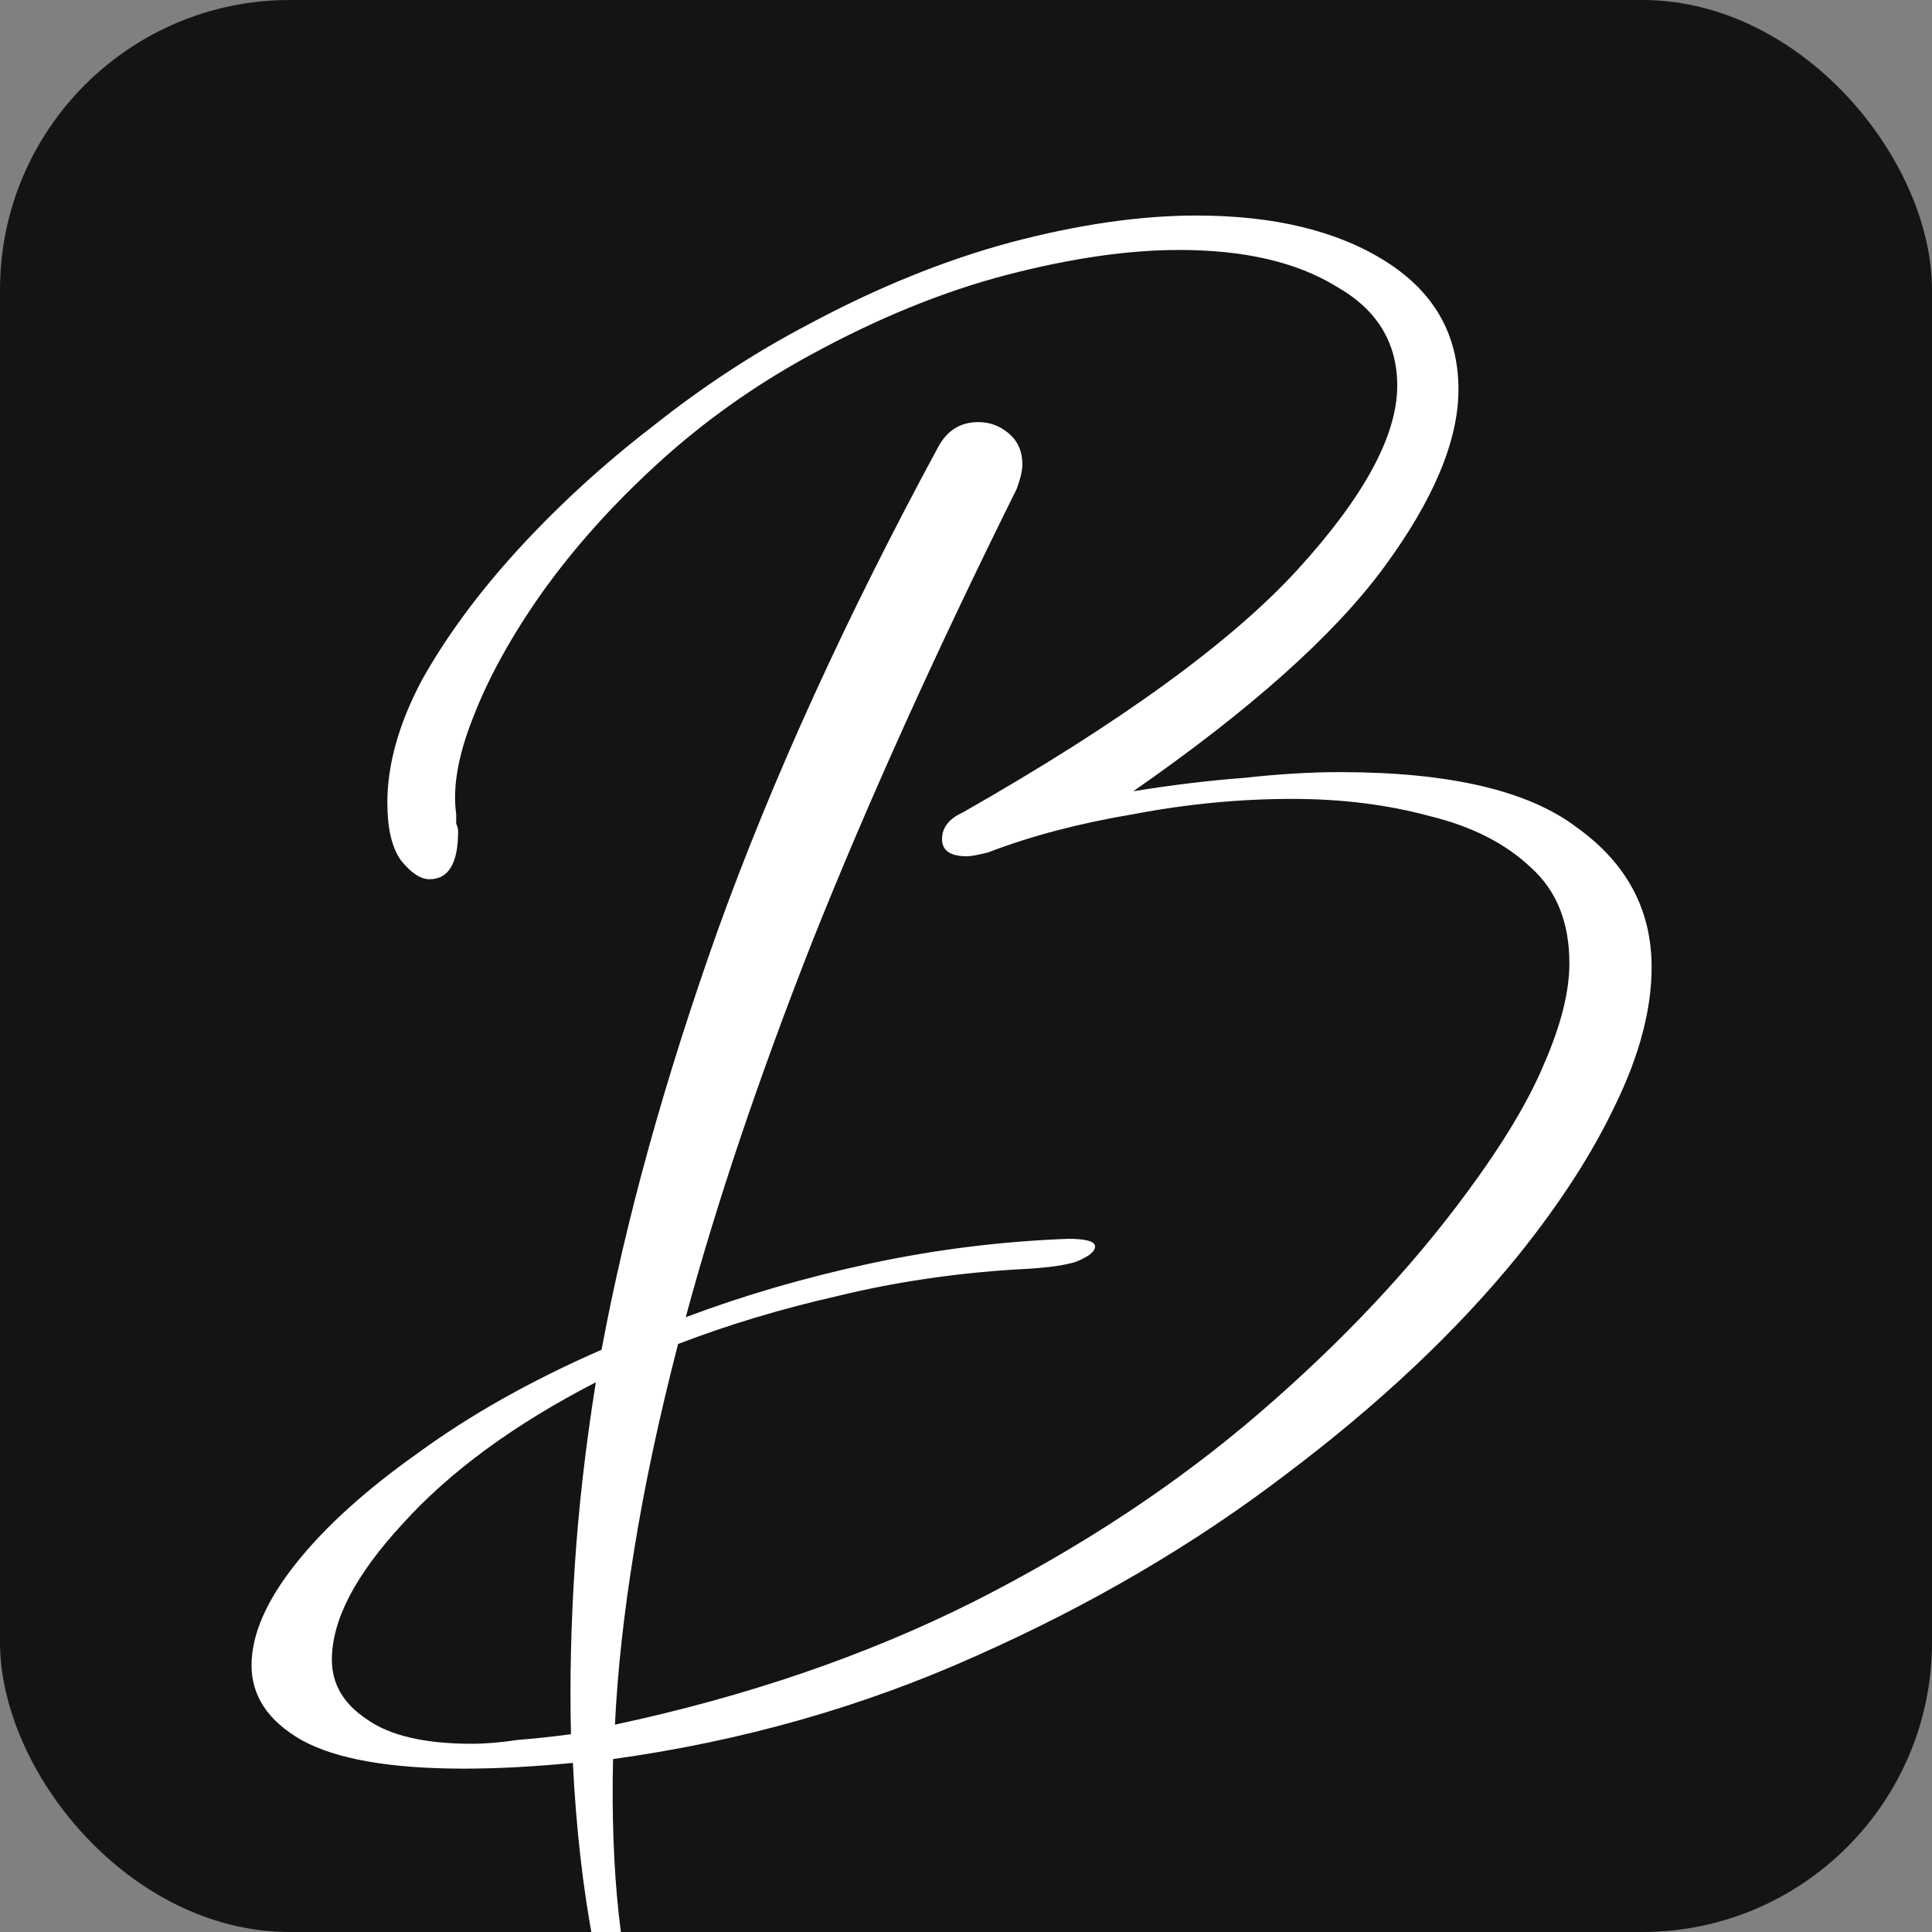 <svg width="100" height="100" viewBox="0 0 100 100" fill="none" xmlns="http://www.w3.org/2000/svg">
<rect x="0" y="0" width="100" height="100" fill="#808080" stroke="none"/>
<g clip-path="url(#clip0_113_74)">
<rect width="100" height="100" rx="15" fill="#141414"/>
<path d="M48.759 123.125C45.723 123.125 42.786 121.871 39.948 119.363C37.176 116.855 34.833 113.225 32.919 108.473C31.071 103.721 29.982 97.979 29.652 91.247C27.606 91.445 25.725 91.544 24.009 91.544C20.181 91.544 17.376 91.049 15.594 90.059C13.878 89.069 13.02 87.782 13.02 86.198C13.02 84.614 13.779 82.865 15.297 80.951C16.815 79.037 18.927 77.123 21.633 75.209C24.339 73.229 27.507 71.447 31.137 69.863C32.391 63.131 34.404 55.871 37.176 48.083C40.014 40.229 43.809 31.913 48.561 23.135C49.023 22.277 49.716 21.848 50.64 21.848C51.234 21.848 51.762 22.046 52.224 22.442C52.686 22.838 52.917 23.366 52.917 24.026C52.917 24.356 52.818 24.785 52.62 25.313C48.396 33.827 44.865 41.648 42.027 48.776C39.255 55.838 37.077 62.306 35.493 68.18C38.463 67.058 41.631 66.134 44.997 65.408C48.363 64.682 51.795 64.253 55.293 64.121C56.217 64.121 56.679 64.253 56.679 64.517C56.679 64.781 56.349 65.045 55.689 65.309C55.095 65.507 54.072 65.639 52.62 65.705C49.386 65.903 46.284 66.365 43.314 67.091C40.41 67.751 37.671 68.576 35.097 69.566C34.107 73.394 33.348 76.958 32.82 80.258C32.292 83.492 31.962 86.495 31.83 89.267C38.628 87.815 44.799 85.703 50.343 82.931C55.953 80.093 60.903 76.826 65.193 73.13C69.483 69.434 73.08 65.606 75.984 61.646C77.832 59.138 79.152 56.927 79.944 55.013C80.802 53.033 81.231 51.317 81.231 49.865C81.231 47.753 80.571 46.103 79.251 44.915C77.931 43.661 76.182 42.77 74.004 42.242C71.826 41.648 69.45 41.351 66.876 41.351C64.17 41.351 61.431 41.615 58.659 42.143C55.887 42.605 53.379 43.265 51.135 44.123C50.607 44.255 50.244 44.321 50.046 44.321C49.188 44.321 48.759 44.024 48.759 43.43C48.759 42.836 49.122 42.374 49.848 42.044C57.966 37.424 63.741 33.233 67.173 29.471C70.605 25.709 72.321 22.541 72.321 19.967C72.321 17.723 71.265 16.007 69.153 14.819C67.107 13.565 64.401 12.938 61.035 12.938C58.395 12.938 55.425 13.367 52.125 14.225C48.825 15.083 45.426 16.469 41.928 18.383C39.024 19.967 36.384 21.848 34.008 24.026C31.698 26.138 29.718 28.349 28.068 30.659C26.484 32.903 25.296 35.048 24.504 37.094C23.712 39.074 23.415 40.757 23.613 42.143C23.613 42.275 23.613 42.44 23.613 42.638C23.679 42.77 23.712 42.902 23.712 43.034C23.712 44.684 23.217 45.509 22.227 45.509C21.765 45.509 21.27 45.179 20.742 44.519C20.28 43.859 20.049 42.869 20.049 41.549C20.049 39.569 20.643 37.457 21.831 35.213C23.085 32.969 24.735 30.725 26.781 28.481C28.893 26.171 31.236 24.026 33.81 22.046C36.384 20 39.057 18.251 41.829 16.799C45.393 14.885 48.891 13.466 52.323 12.542C55.821 11.618 59.022 11.156 61.926 11.156C65.952 11.156 69.219 11.948 71.727 13.532C74.235 15.116 75.489 17.327 75.489 20.165C75.489 22.805 74.202 25.874 71.628 29.372C69.054 32.87 64.731 36.731 58.659 40.955C60.705 40.625 62.619 40.394 64.401 40.262C66.183 40.064 67.833 39.965 69.351 39.965C75.027 39.965 79.119 40.922 81.627 42.836C84.201 44.684 85.488 47.093 85.488 50.063C85.488 52.241 84.861 54.617 83.607 57.191C82.419 59.699 80.736 62.306 78.558 65.012C75.39 68.906 71.397 72.668 66.579 76.298C61.827 79.928 56.481 83.063 50.541 85.703C44.667 88.343 38.397 90.125 31.731 91.049C31.599 96.923 32.127 101.774 33.315 105.602C34.569 109.43 36.153 112.4 38.067 114.512C39.981 116.69 41.895 118.208 43.809 119.066C45.723 119.99 47.307 120.452 48.561 120.452C49.485 120.452 50.112 120.287 50.442 119.957C50.706 119.627 51.102 119.462 51.63 119.462C52.158 119.462 52.653 119.66 53.115 120.056C53.577 120.452 53.808 120.881 53.808 121.343C53.808 121.739 53.577 122.036 53.115 122.234C51.663 122.828 50.211 123.125 48.759 123.125ZM24.405 90.257C25.131 90.257 25.923 90.191 26.781 90.059C27.639 89.993 28.563 89.894 29.553 89.762C29.487 86.99 29.553 84.086 29.751 81.05C29.949 78.014 30.312 74.846 30.84 71.546C26.616 73.724 23.283 76.166 20.841 78.872C18.399 81.512 17.178 83.855 17.178 85.901C17.178 87.155 17.772 88.178 18.96 88.97C20.148 89.828 21.963 90.257 24.405 90.257Z" fill="white"/>
</g>
<defs>
<clipPath id="clip0_113_74">
<rect width="100" height="100" rx="15" fill="white"/>
</clipPath>
</defs>
</svg>
